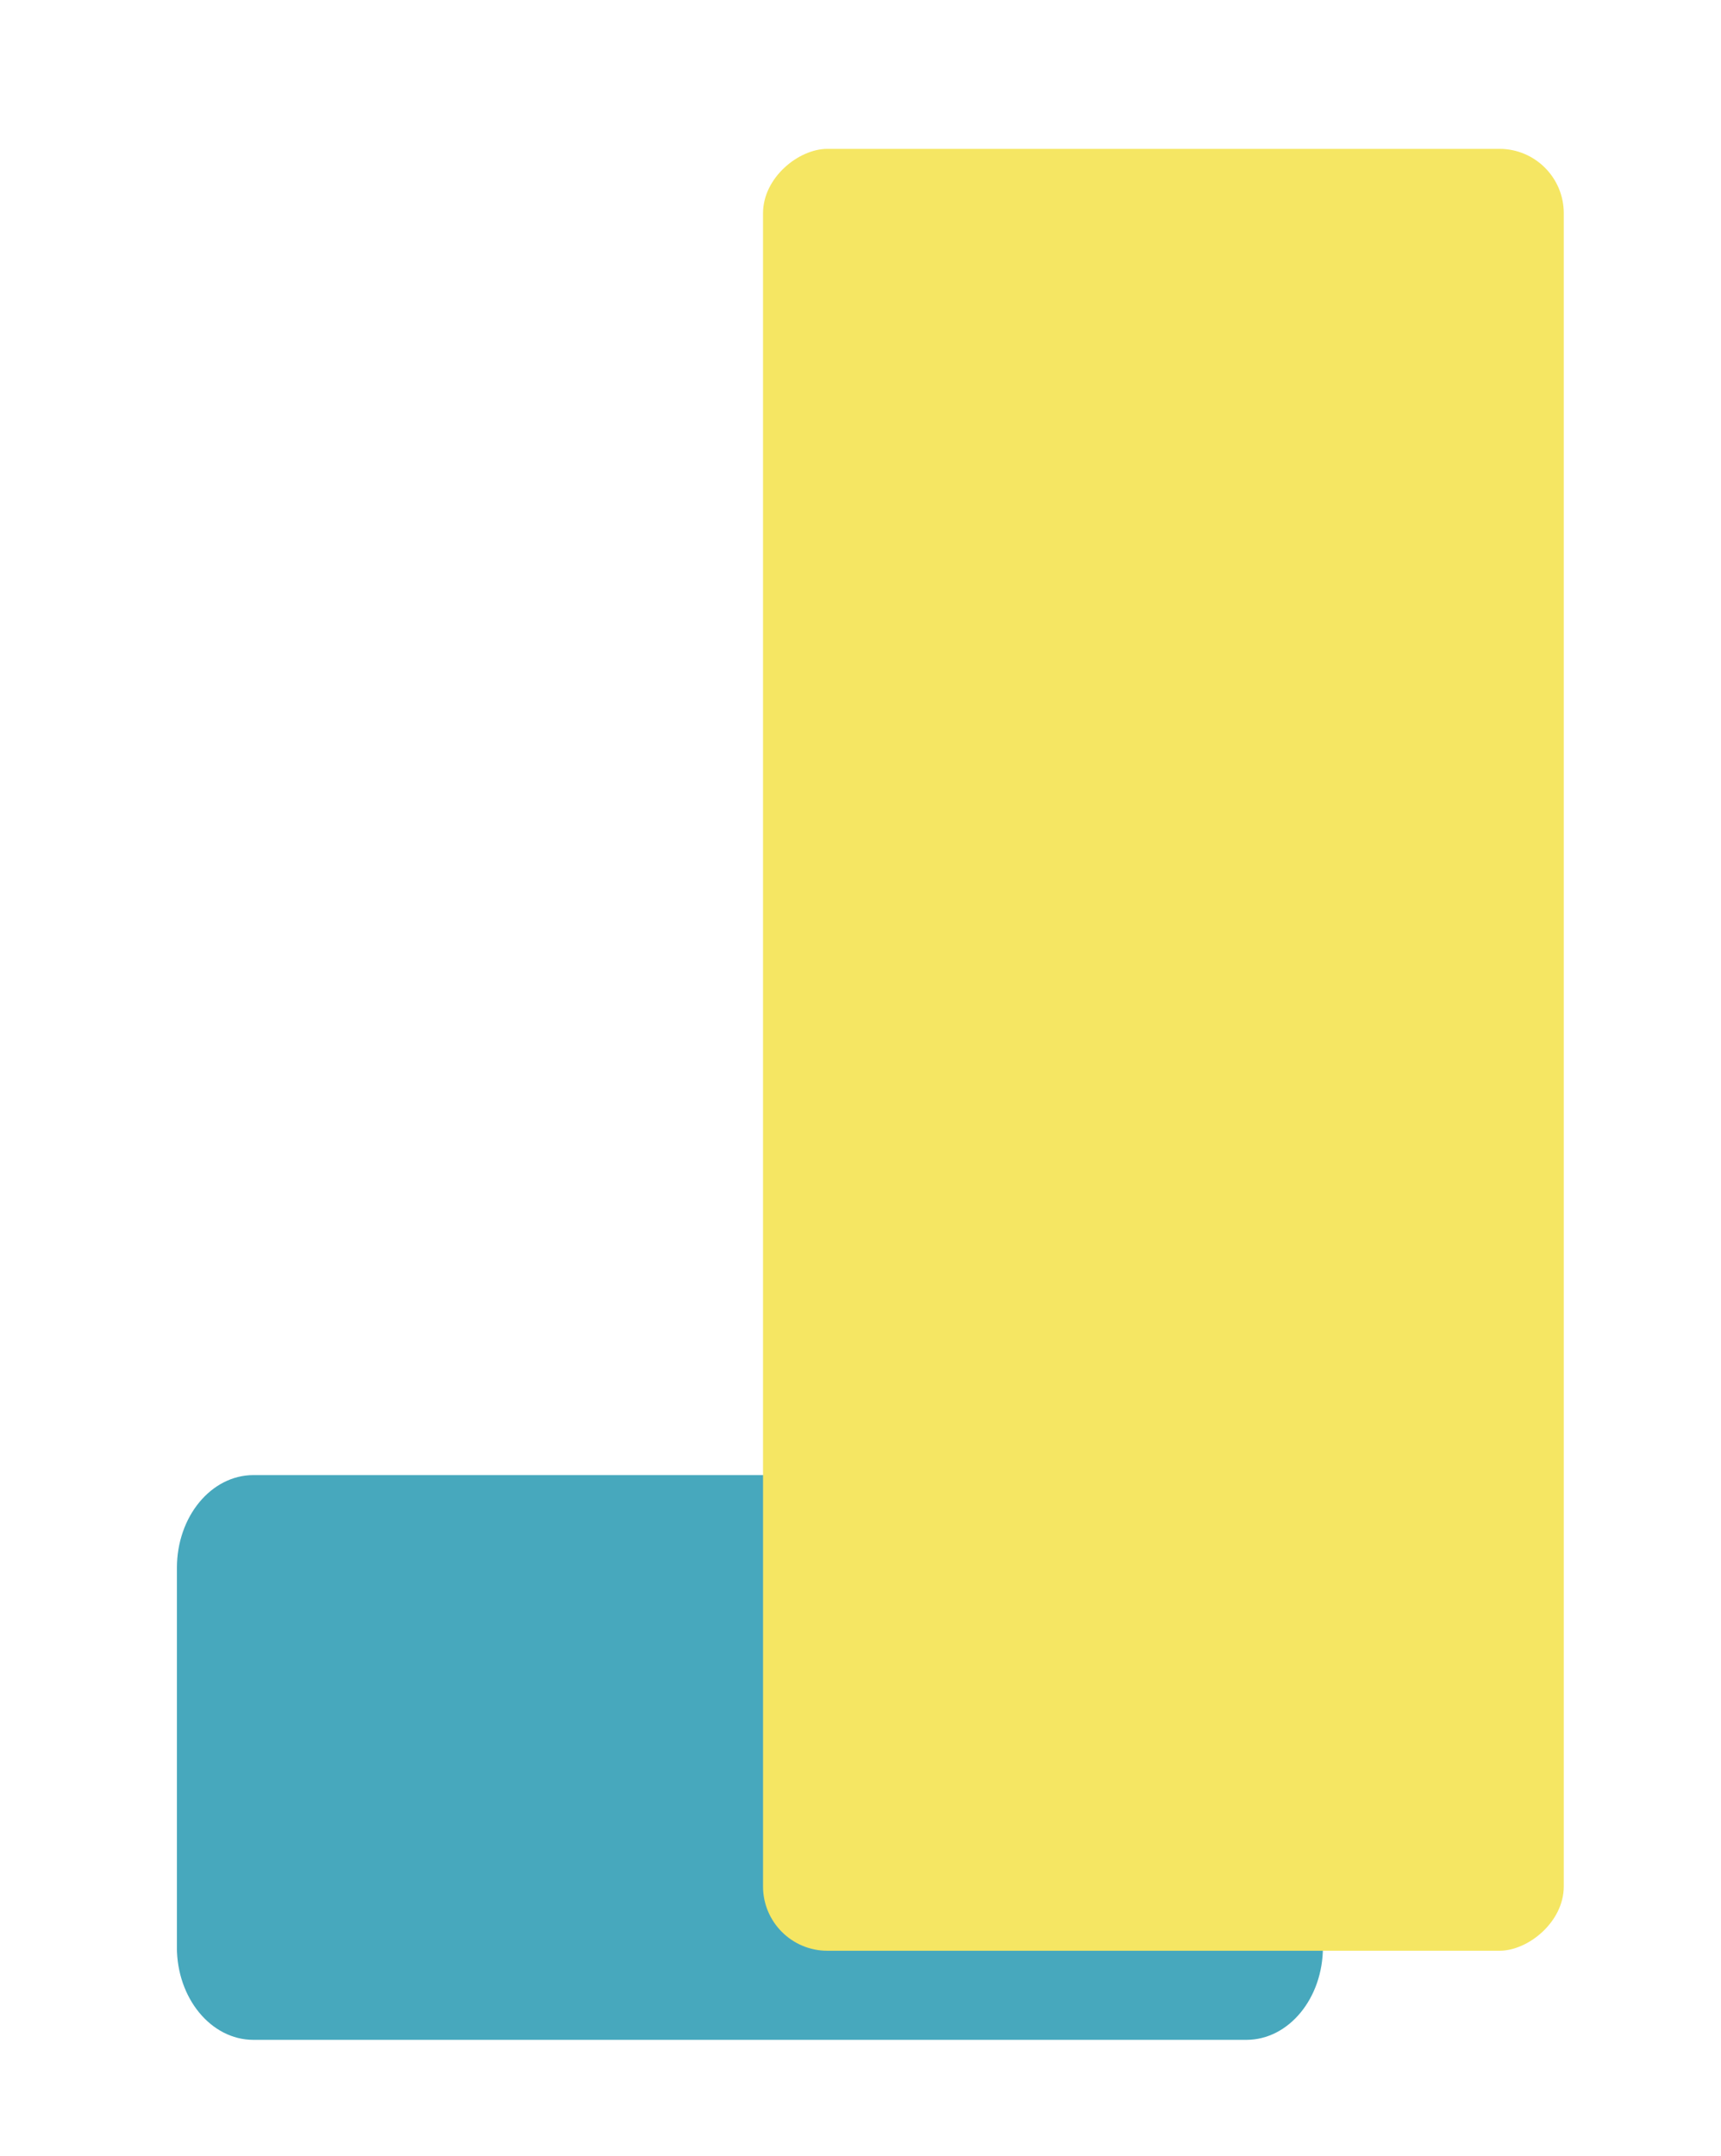<?xml version="1.0" encoding="UTF-8"?><svg id="Layer_1" xmlns="http://www.w3.org/2000/svg" xmlns:xlink="http://www.w3.org/1999/xlink" viewBox="0 0 428 536"><defs><style>.cls-1{clip-path:url(#clippath);}.cls-2{fill:none;}.cls-2,.cls-3,.cls-4{stroke-width:0px;}.cls-3{fill:#47a8bd;}.cls-4{fill:#f5e663;}</style><clipPath id="clippath"><rect class="cls-2" x="44" y="366.75" width="285" height="140.42"/></clipPath></defs><g class="cls-1"><g id="Group_17233-2"><path id="Path_49453" class="cls-3" d="M44,484.07v-94.24c-.02-12.73,8.48-23.06,18.99-23.09h247.01c10.51.02,19.02,10.36,19,23.08,0,0,0,0,0,0v94.24c.02,12.73-8.48,23.06-18.99,23.09,0,0,0,0,0,0H62.99c-10.51-.02-19.02-10.36-19-23.08h0"/></g></g><rect class="cls-4" x="65.34" y="161.44" width="447.99" height="199.14" rx="16" ry="16" transform="translate(550.34 -28.33) rotate(90)"/></svg>